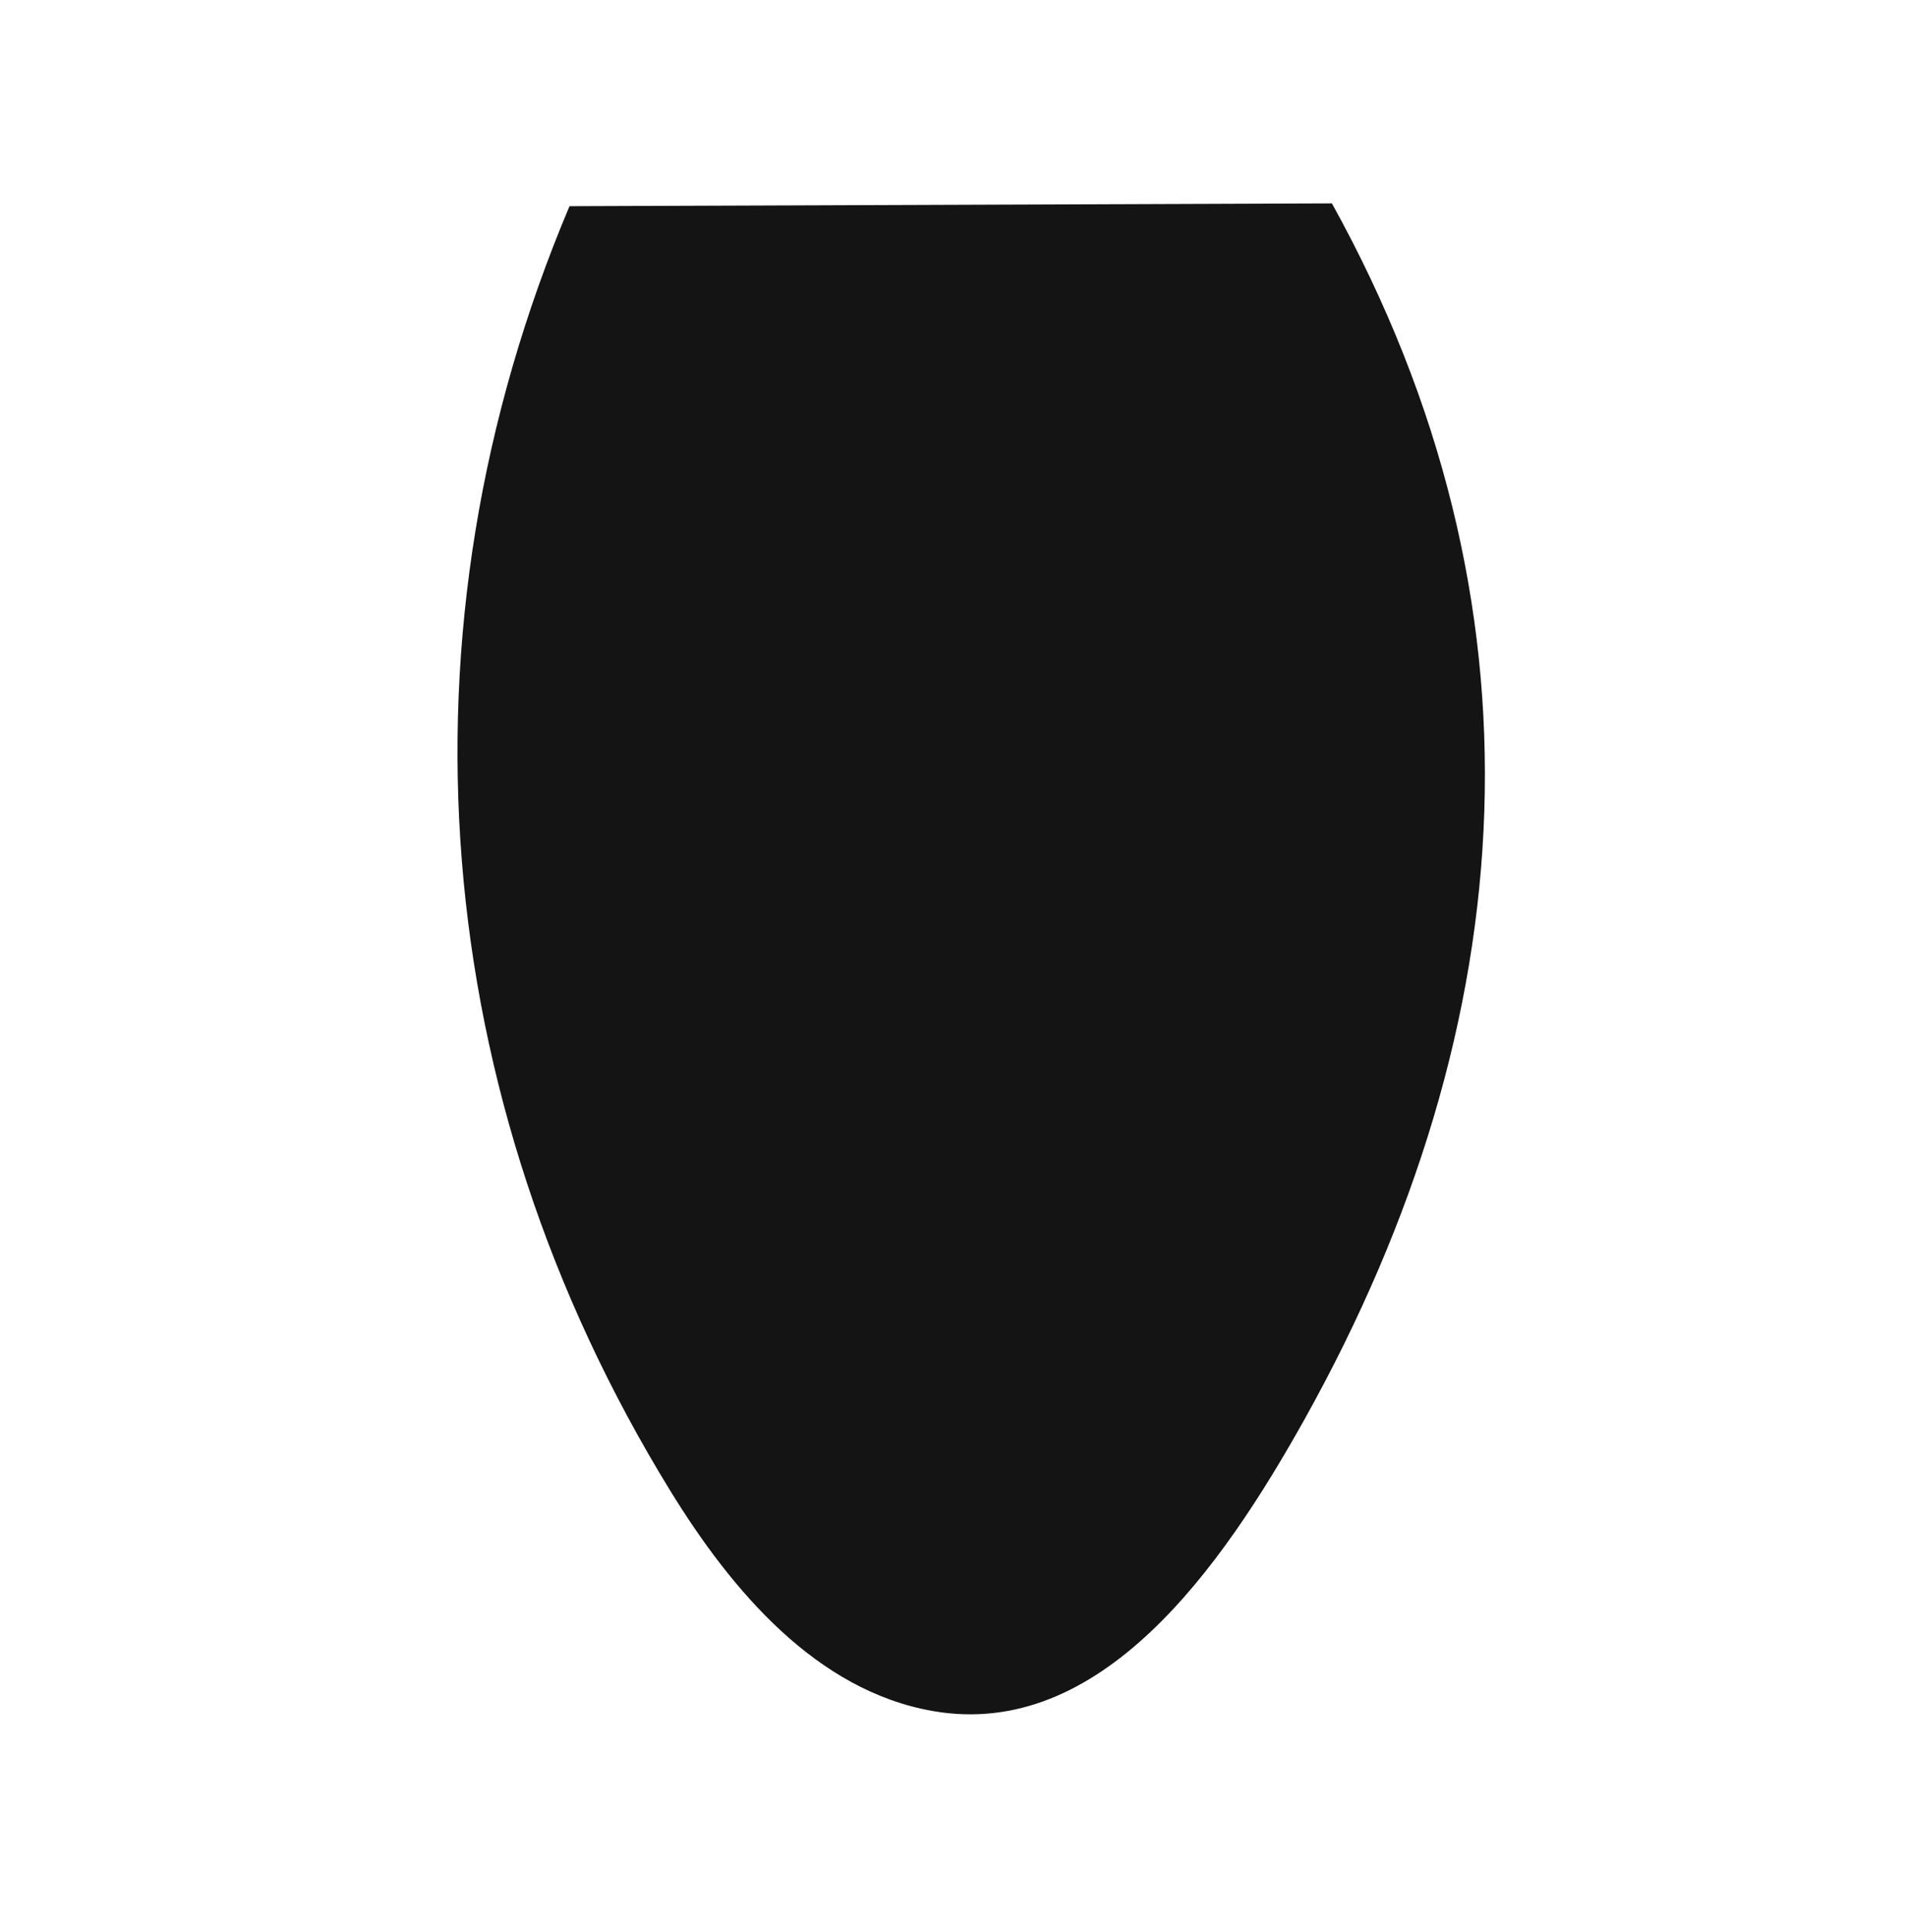 <svg width="75" height="76" viewBox="0 0 75 76" fill="none" xmlns="http://www.w3.org/2000/svg">
<path d="M52.41 8C61.1 23.68 60.07 40.18 51.33 55.83C48.06 61.68 43.31 68.45 36.71 67.3C32.13 66.5 28.79 62.57 26.36 58.61C16.86 43.15 15.34 24.83 22.41 8.11L52.41 8Z" fill="#141414"/>
</svg>

